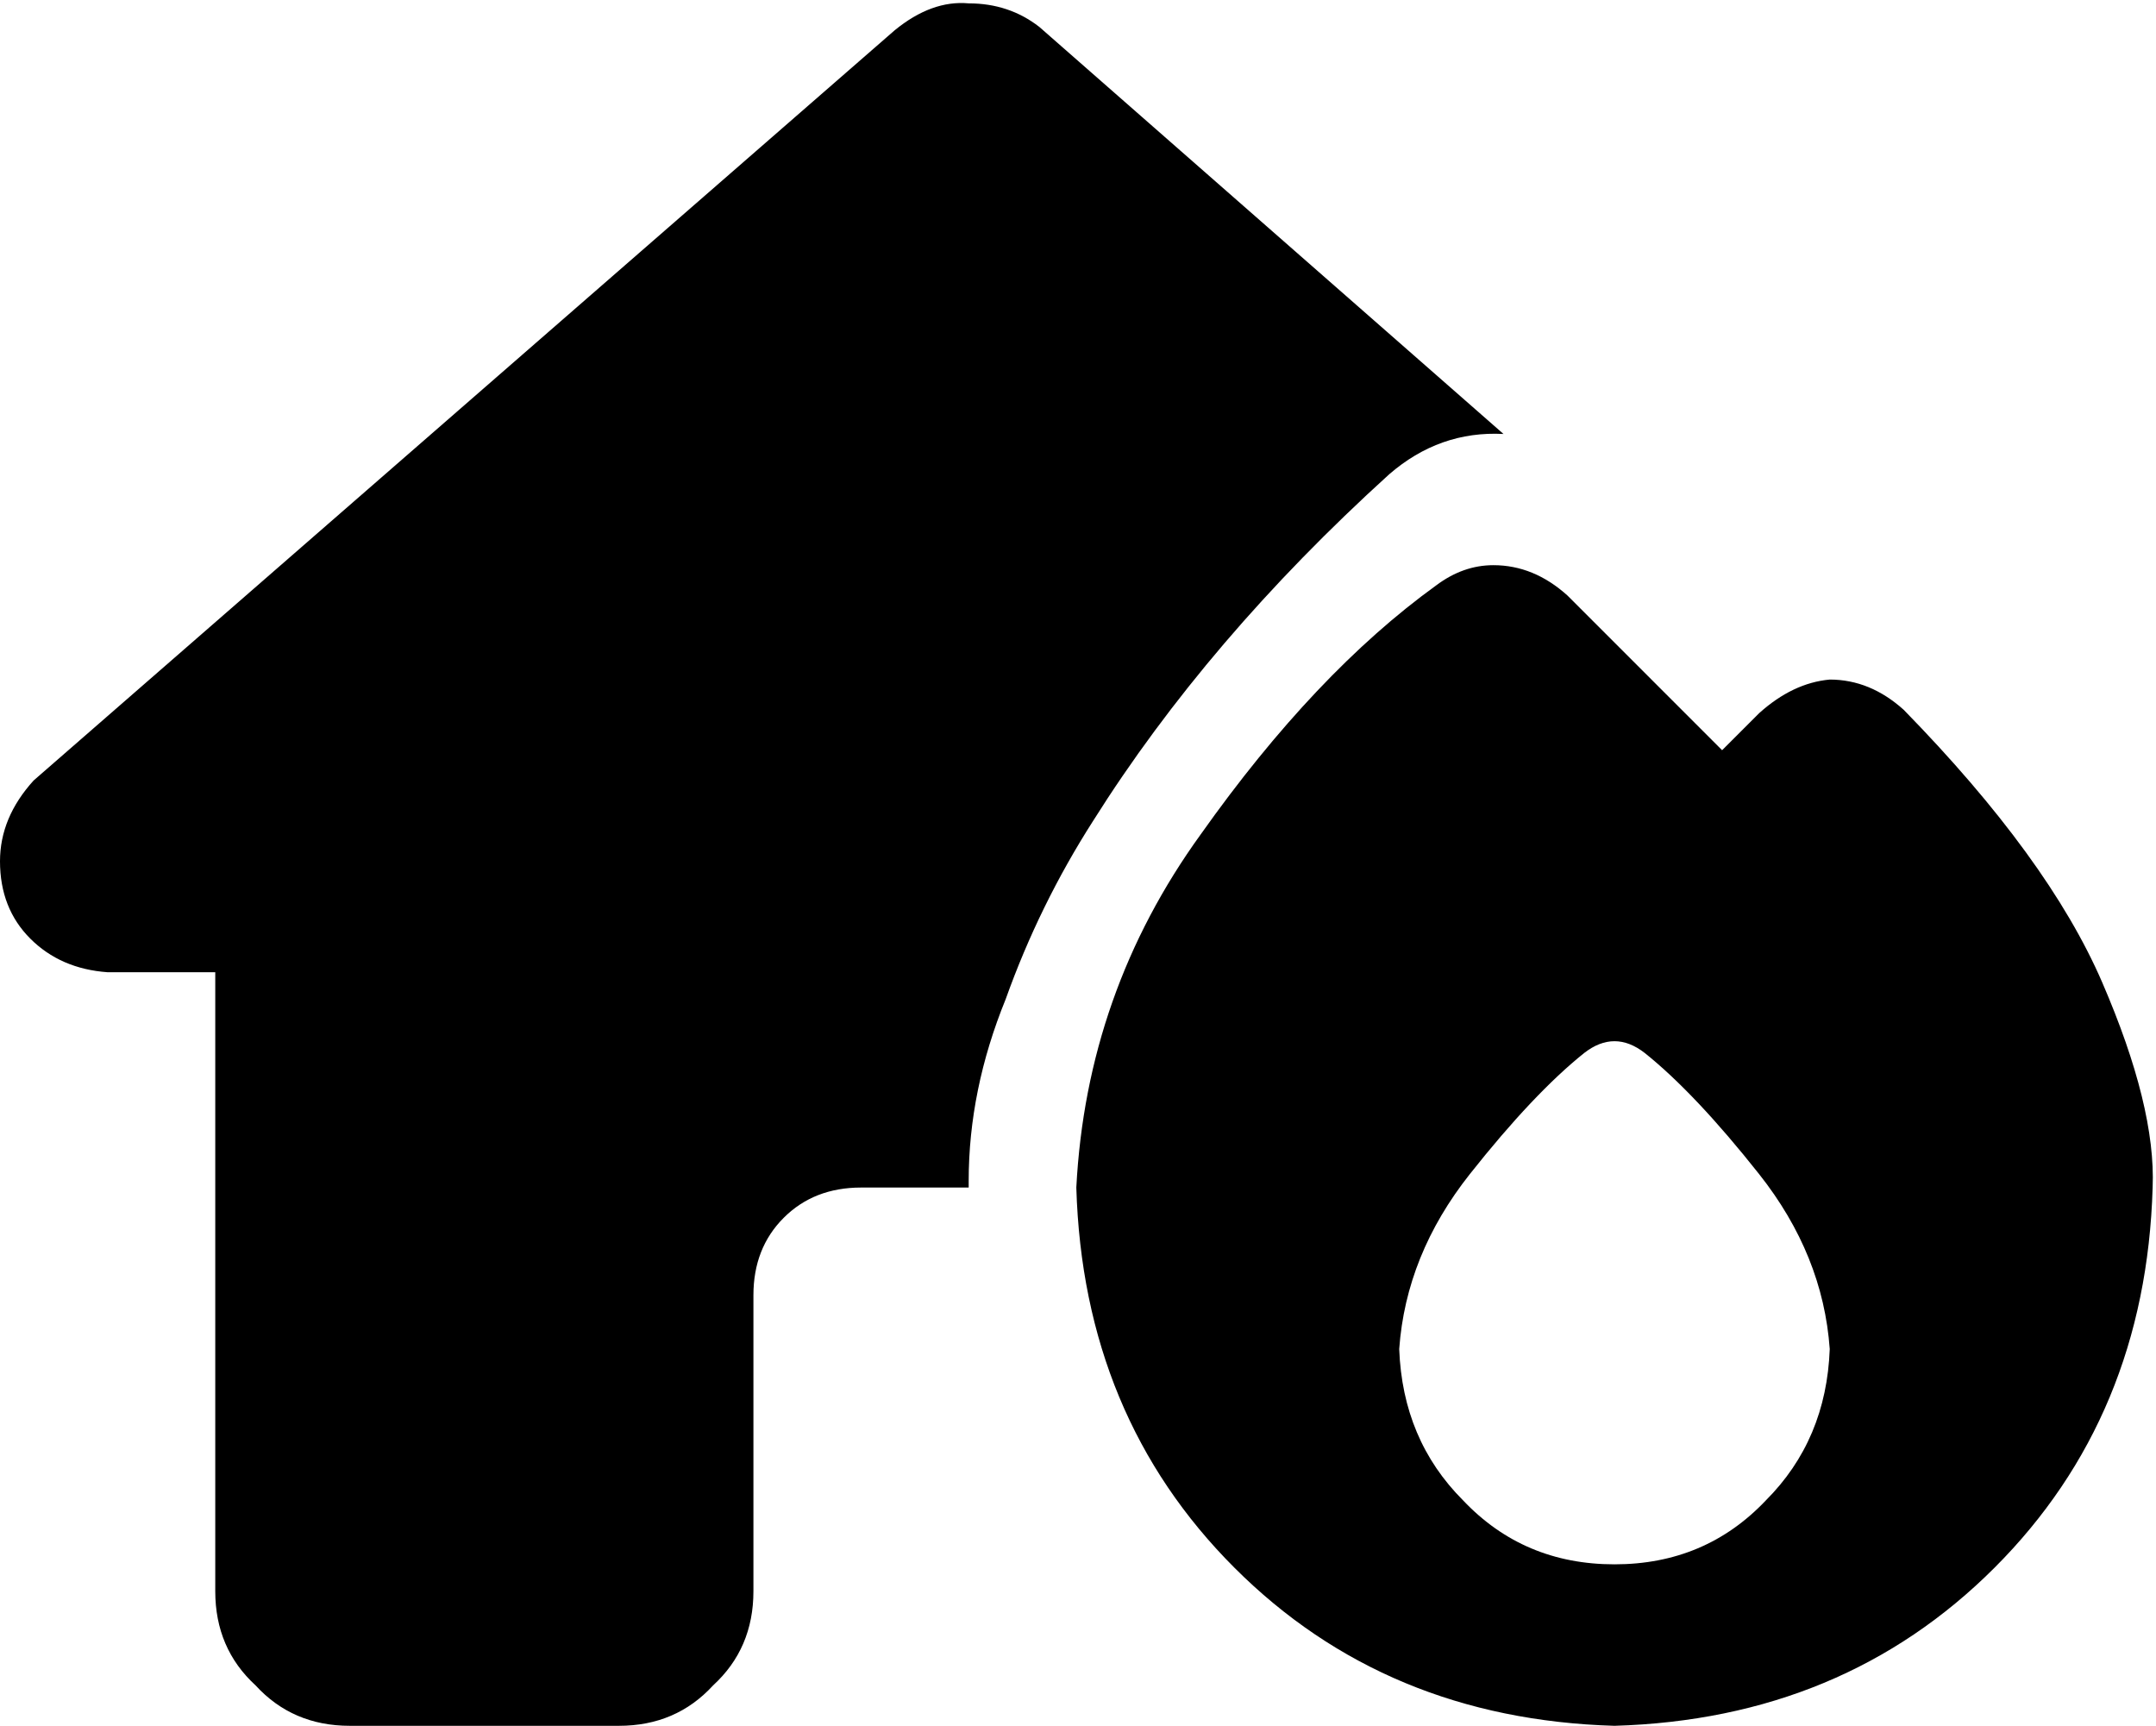 <svg xmlns="http://www.w3.org/2000/svg" viewBox="0 0 641 513">
  <path d="M 288 351 L 288 353 L 288 351 L 288 353 L 256 353 L 256 353 Q 242 353 233 362 Q 224 371 224 385 L 224 449 L 224 449 L 224 473 L 224 473 Q 224 490 212 501 Q 201 513 184 513 L 160 513 L 128 513 Q 127 513 126 513 Q 125 513 124 513 Q 122 513 120 513 L 104 513 L 104 513 Q 87 513 76 501 Q 64 490 64 473 L 64 361 L 64 361 Q 64 360 64 358 L 64 289 L 64 289 L 32 289 L 32 289 Q 18 288 9 279 Q 0 270 0 256 Q 0 243 10 232 L 266 9 L 266 9 Q 277 0 288 1 Q 300 1 309 8 L 447 129 L 447 129 Q 428 128 413 141 Q 359 190 325 244 Q 309 269 299 297 Q 288 324 288 351 L 288 351 Z M 480 513 Q 412 511 367 466 L 367 466 L 367 466 Q 322 421 320 353 Q 323 295 357 248 Q 391 200 427 174 Q 435 168 444 168 Q 456 168 466 177 L 512 223 L 512 223 L 523 212 L 523 212 Q 533 203 544 202 Q 556 202 566 211 Q 609 255 625 292 Q 641 329 640 353 Q 638 421 593 466 Q 548 511 480 513 L 480 513 Z M 544 401 Q 542 373 523 349 L 523 349 L 523 349 Q 504 325 489 313 Q 480 306 471 313 Q 456 325 437 349 Q 418 373 416 401 Q 417 428 435 446 Q 453 465 480 465 Q 507 465 525 446 Q 543 428 544 401 L 544 401 Z" />
</svg>